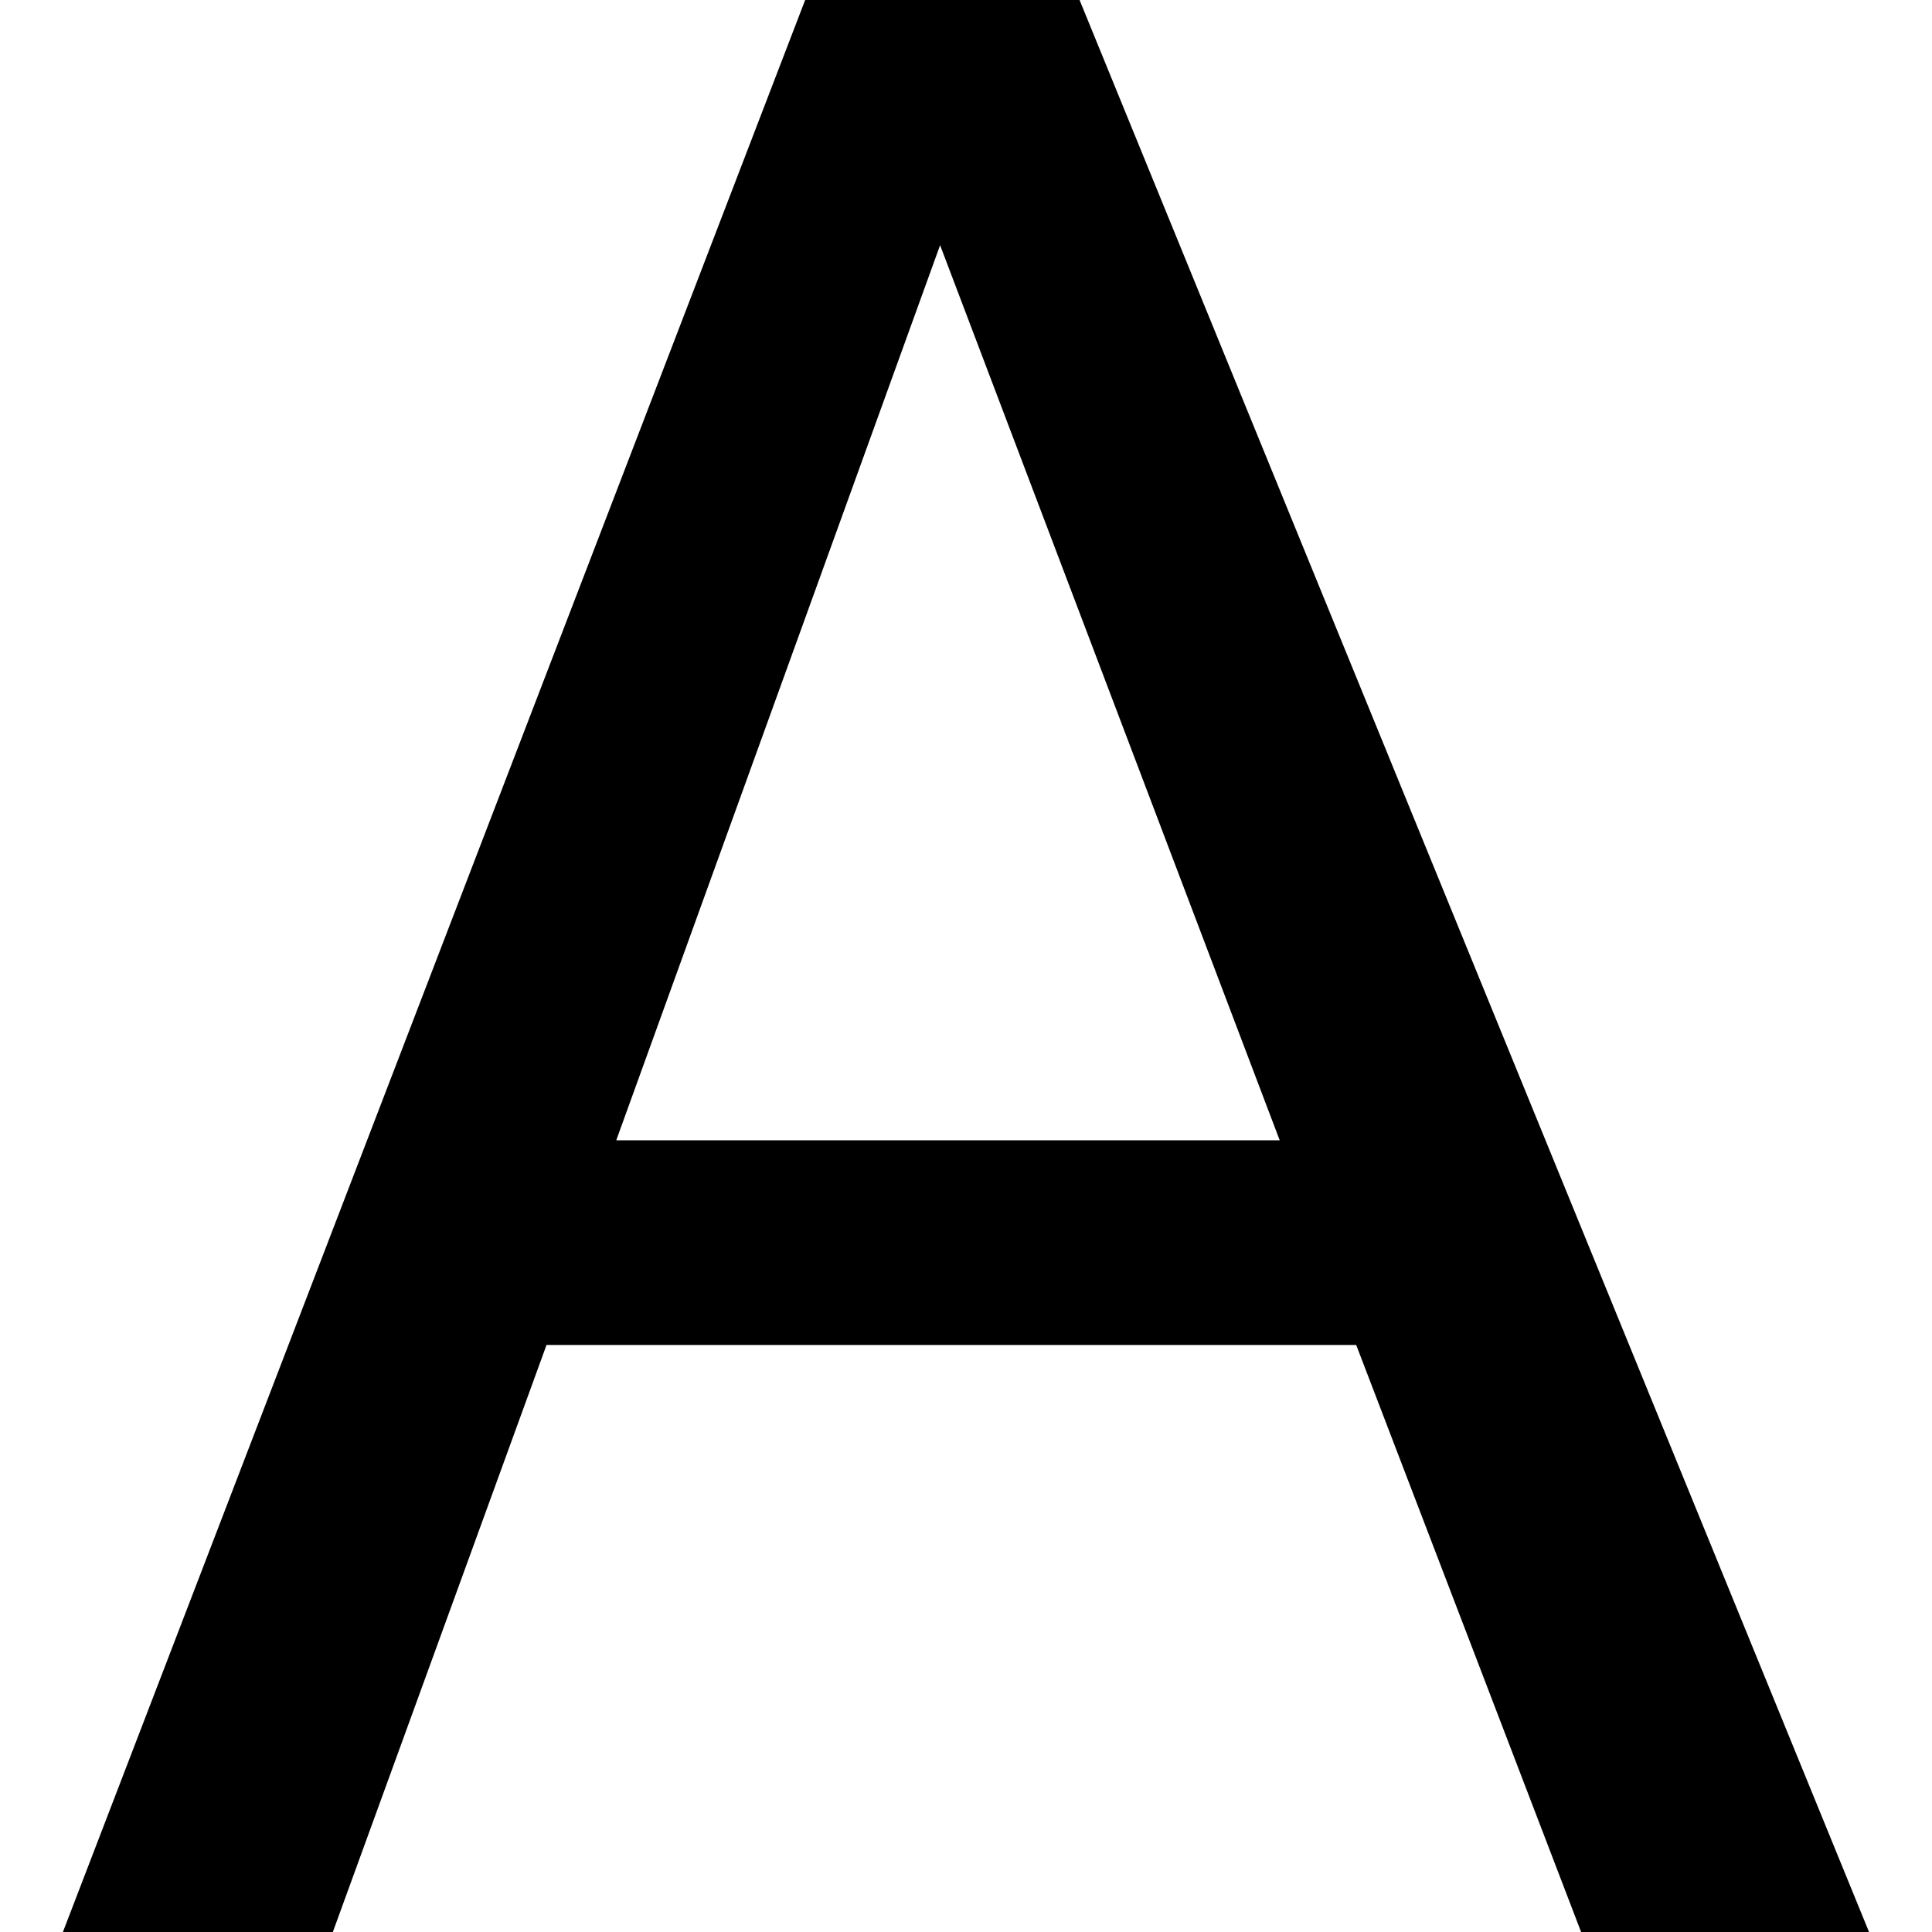 <svg version="1.1" xmlns="http://www.w3.org/2000/svg" width="32" height="32" viewBox="0 0 32 32">
    <path d="M30.957 32h-4.769l-3.725-9.723h-13.411l-3.539 9.723h-4.471l12.294-32h4.545l13.076 32zM21.196 18.887l-5.625-14.826-5.364 14.826h10.989z"></path>
</svg>
